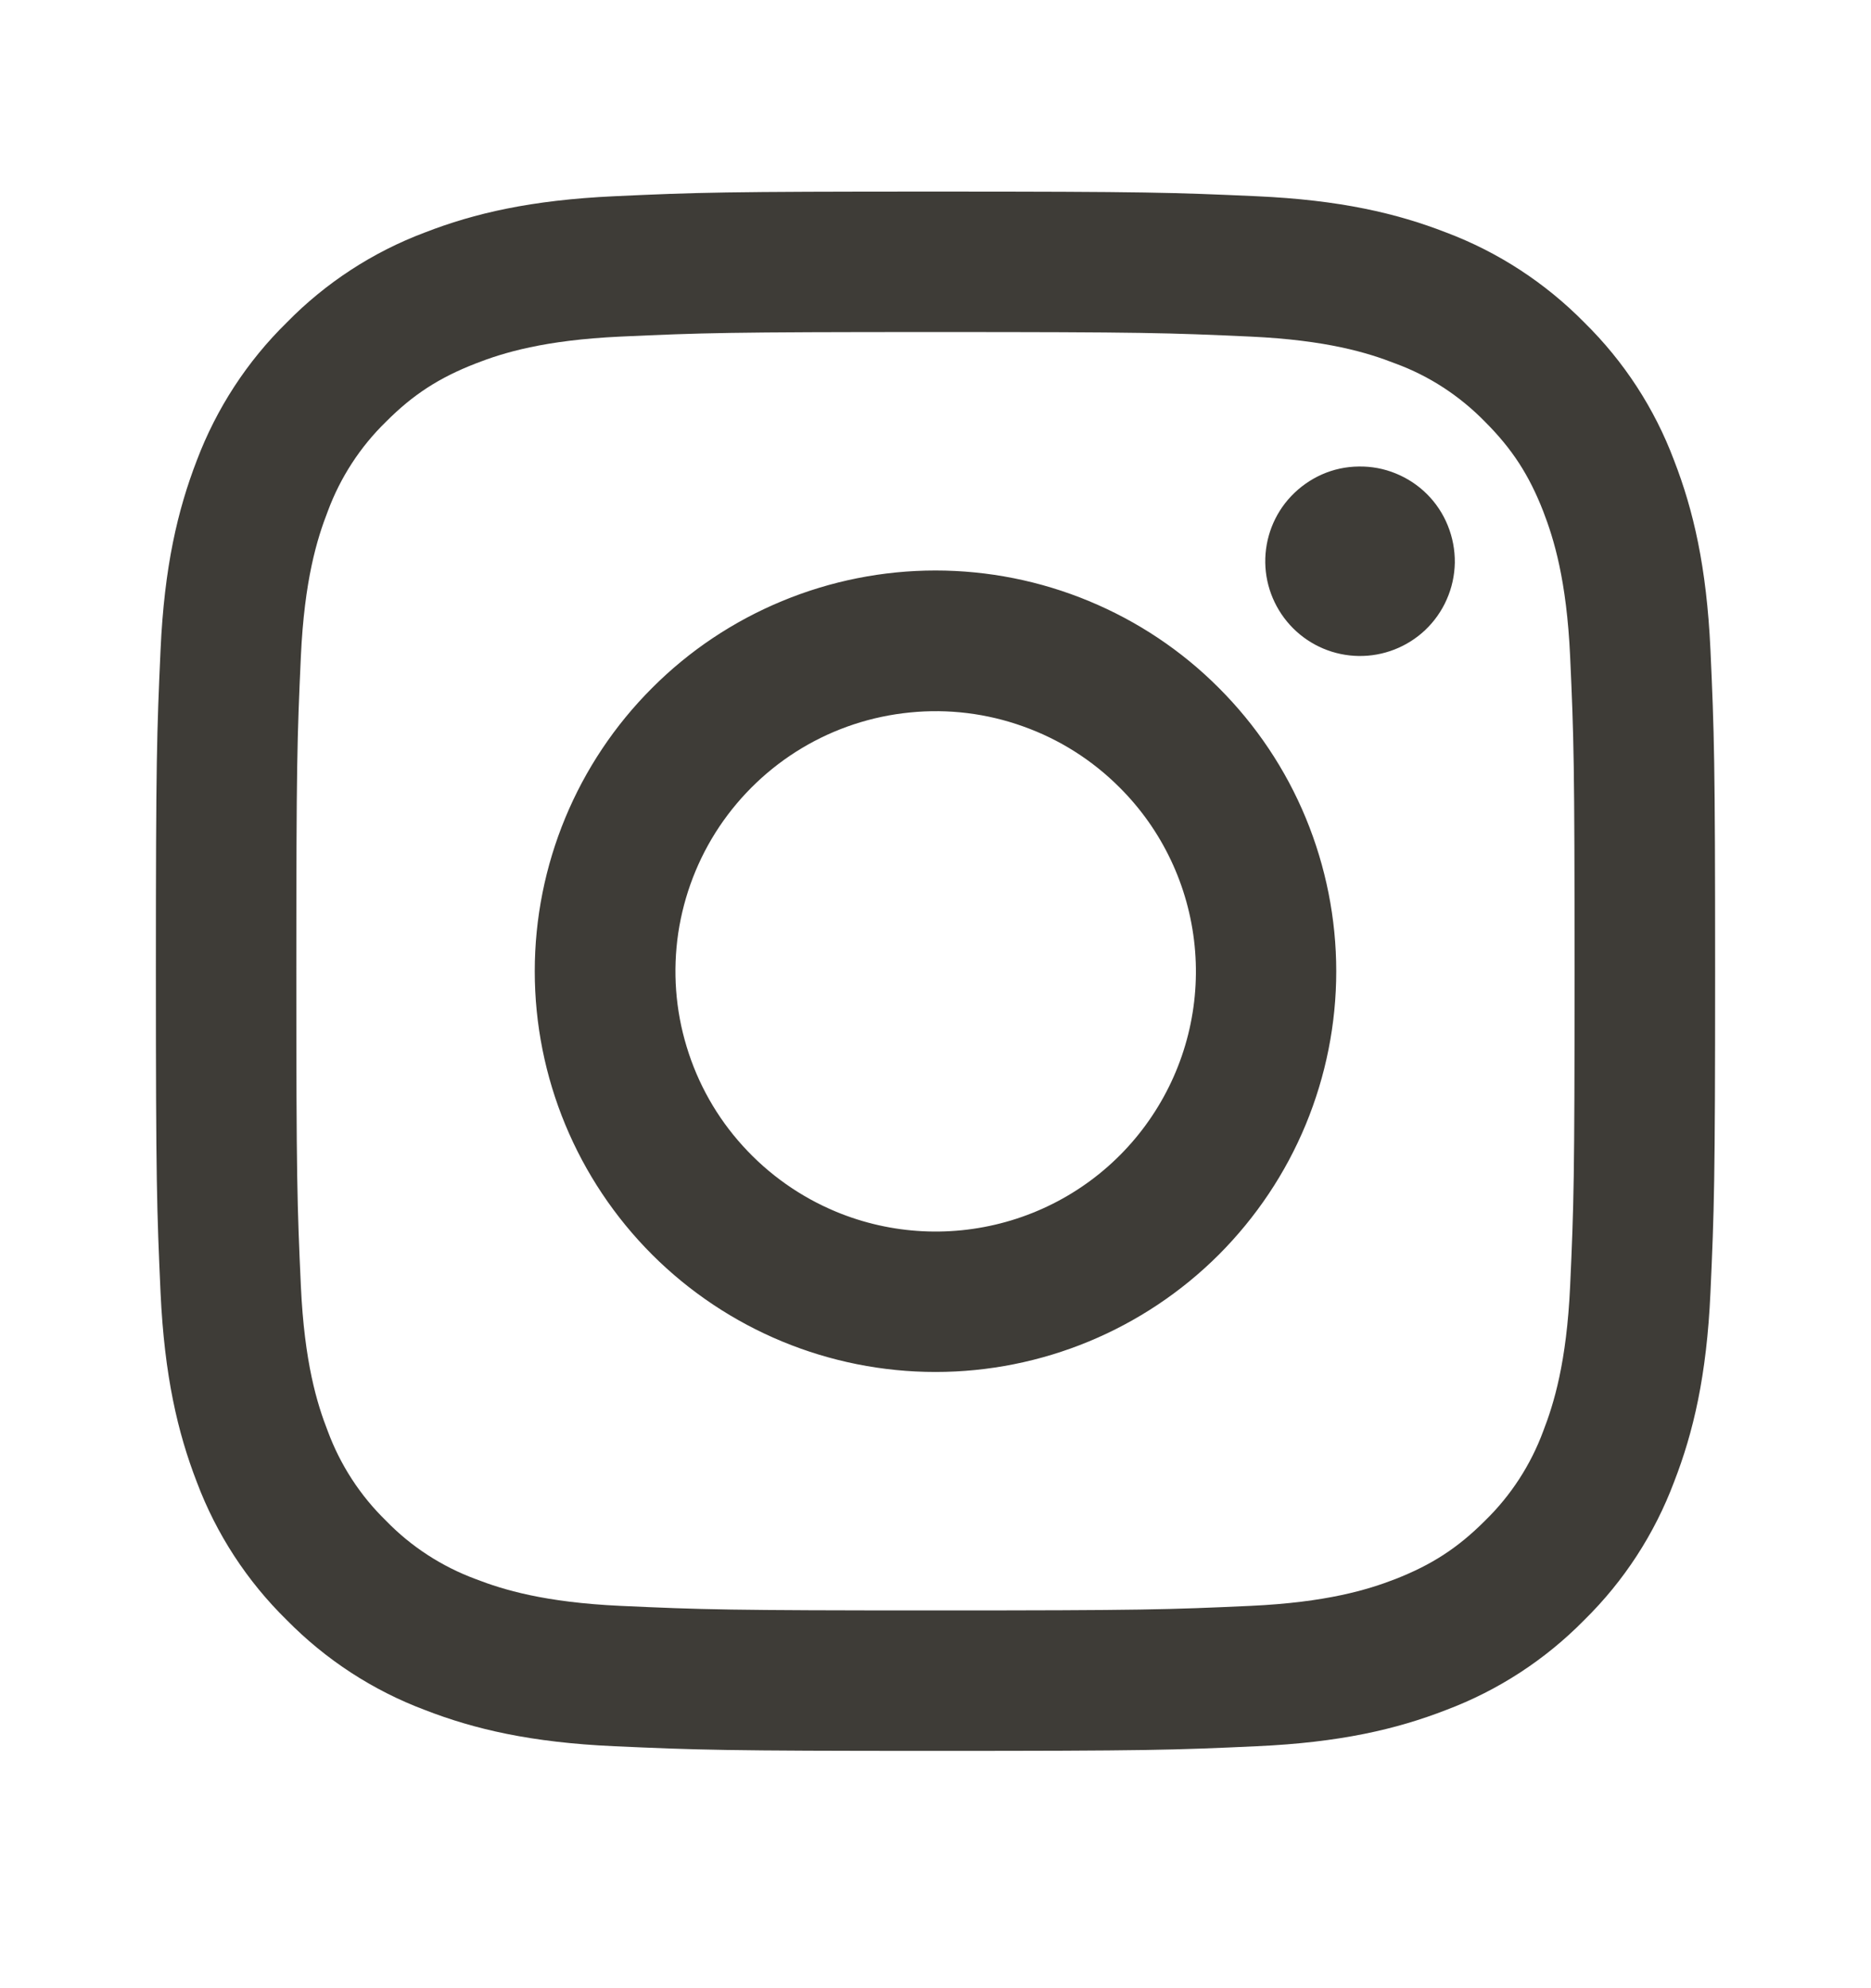 <svg width="16" height="17" viewBox="0 0 16 17" fill="none" xmlns="http://www.w3.org/2000/svg">
<path fill-rule="evenodd" clip-rule="evenodd" d="M5.251 1.678C5.962 1.645 6.189 1.638 8 1.638C9.811 1.638 10.037 1.646 10.748 1.678C11.458 1.71 11.943 1.823 12.367 1.988C12.811 2.155 13.214 2.418 13.548 2.757C13.887 3.09 14.149 3.492 14.316 3.937C14.481 4.362 14.594 4.846 14.627 5.555C14.659 6.268 14.667 6.494 14.667 8.305C14.667 10.116 14.659 10.342 14.627 11.053C14.595 11.762 14.481 12.247 14.316 12.671C14.149 13.116 13.887 13.519 13.548 13.852C13.214 14.192 12.811 14.454 12.367 14.621C11.943 14.786 11.458 14.899 10.749 14.931C10.037 14.964 9.811 14.971 8 14.971C6.189 14.971 5.962 14.963 5.251 14.931C4.542 14.899 4.057 14.786 3.633 14.621C3.188 14.454 2.785 14.191 2.452 13.852C2.113 13.52 1.85 13.117 1.683 12.672C1.519 12.248 1.406 11.763 1.373 11.054C1.341 10.341 1.333 10.115 1.333 8.305C1.333 6.494 1.341 6.267 1.373 5.557C1.405 4.846 1.519 4.362 1.683 3.937C1.851 3.493 2.113 3.09 2.453 2.757C2.785 2.418 3.188 2.155 3.633 1.988C4.057 1.823 4.542 1.711 5.251 1.678H5.251ZM10.694 2.878C9.991 2.846 9.78 2.839 8 2.839C6.22 2.839 6.009 2.846 5.306 2.878C4.656 2.908 4.303 3.016 4.068 3.108C3.757 3.229 3.534 3.372 3.301 3.606C3.08 3.821 2.91 4.083 2.803 4.372C2.711 4.608 2.603 4.96 2.573 5.611C2.541 6.314 2.534 6.525 2.534 8.305C2.534 10.085 2.541 10.296 2.573 10.998C2.603 11.649 2.711 12.002 2.803 12.237C2.91 12.526 3.08 12.788 3.301 13.003C3.516 13.225 3.779 13.395 4.068 13.502C4.303 13.593 4.656 13.701 5.306 13.731C6.009 13.763 6.219 13.77 8 13.77C9.781 13.77 9.991 13.763 10.694 13.731C11.344 13.701 11.697 13.593 11.932 13.502C12.243 13.38 12.465 13.237 12.699 13.003C12.92 12.788 13.09 12.526 13.197 12.237C13.288 12.002 13.397 11.649 13.427 10.998C13.459 10.296 13.465 10.085 13.465 8.305C13.465 6.525 13.459 6.314 13.427 5.611C13.397 4.96 13.288 4.608 13.197 4.372C13.076 4.062 12.932 3.839 12.699 3.606C12.483 3.385 12.222 3.214 11.932 3.108C11.697 3.016 11.344 2.908 10.694 2.878ZM7.148 10.36C7.624 10.558 8.153 10.584 8.647 10.435C9.14 10.286 9.566 9.971 9.852 9.542C10.138 9.114 10.267 8.6 10.216 8.087C10.165 7.574 9.938 7.095 9.573 6.732C9.34 6.499 9.059 6.321 8.749 6.211C8.44 6.1 8.109 6.059 7.782 6.092C7.455 6.124 7.139 6.228 6.857 6.397C6.575 6.566 6.334 6.796 6.151 7.069C5.968 7.343 5.849 7.653 5.8 7.978C5.752 8.304 5.776 8.636 5.872 8.95C5.967 9.265 6.131 9.555 6.352 9.798C6.573 10.042 6.845 10.234 7.148 10.36ZM5.577 5.882C5.895 5.563 6.273 5.311 6.689 5.139C7.104 4.967 7.55 4.878 8 4.878C8.45 4.878 8.896 4.967 9.311 5.139C9.727 5.311 10.105 5.563 10.423 5.882C10.741 6.2 10.994 6.577 11.166 6.993C11.338 7.409 11.427 7.855 11.427 8.305C11.427 8.755 11.338 9.2 11.166 9.616C10.994 10.032 10.741 10.409 10.423 10.728C9.78 11.37 8.909 11.731 8 11.731C7.091 11.731 6.22 11.37 5.577 10.728C4.934 10.085 4.573 9.213 4.573 8.305C4.573 7.396 4.934 6.524 5.577 5.882ZM12.187 5.388C12.265 5.314 12.329 5.224 12.372 5.125C12.416 5.026 12.439 4.919 12.441 4.811C12.442 4.702 12.422 4.595 12.381 4.494C12.341 4.394 12.28 4.302 12.204 4.226C12.127 4.149 12.036 4.089 11.935 4.048C11.835 4.007 11.727 3.987 11.619 3.989C11.51 3.99 11.403 4.013 11.304 4.057C11.205 4.101 11.116 4.164 11.041 4.243C10.896 4.396 10.817 4.6 10.82 4.811C10.823 5.021 10.909 5.223 11.058 5.372C11.207 5.521 11.408 5.606 11.619 5.609C11.829 5.612 12.033 5.533 12.187 5.388Z" fill="#3E3C37"/>
</svg>
